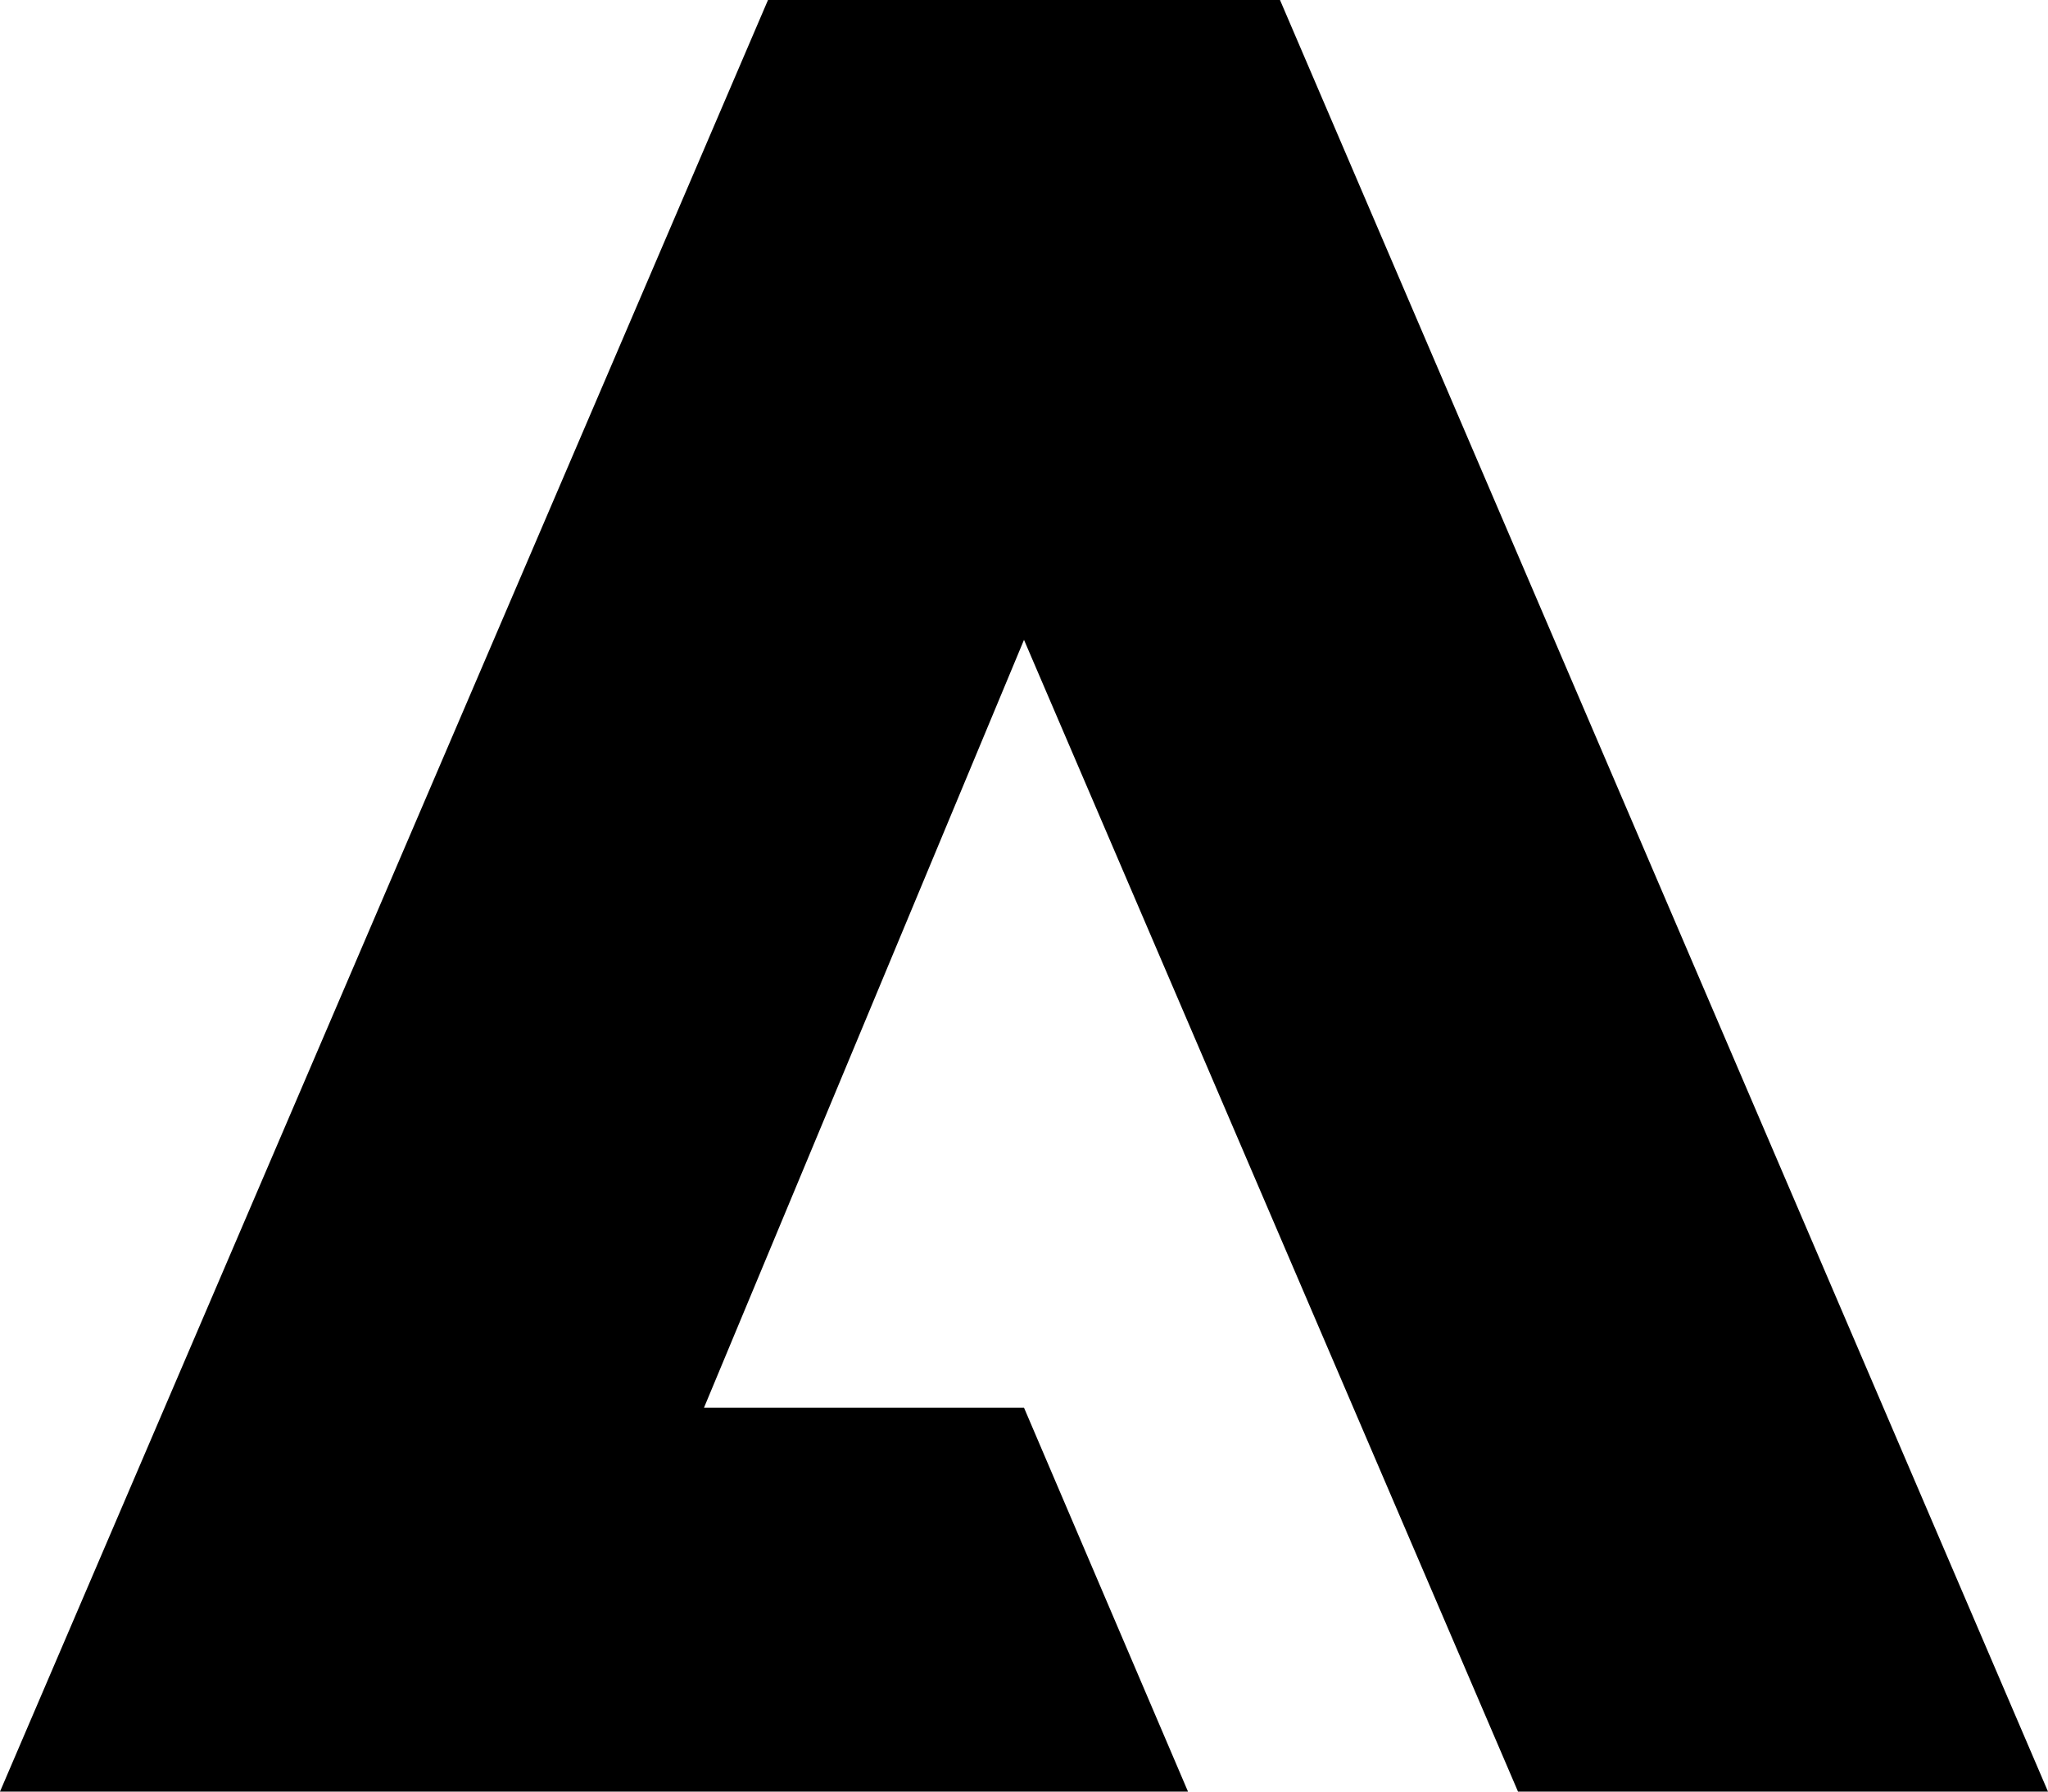 <svg xmlns="http://www.w3.org/2000/svg" xmlns:xlink="http://www.w3.org/1999/xlink" width="1024" height="896" viewBox="0 0 1024 896"><path fill="currentColor" d="M512 320L352 704h160l82 192H0L384 0h256l384 896H759z"/></svg>